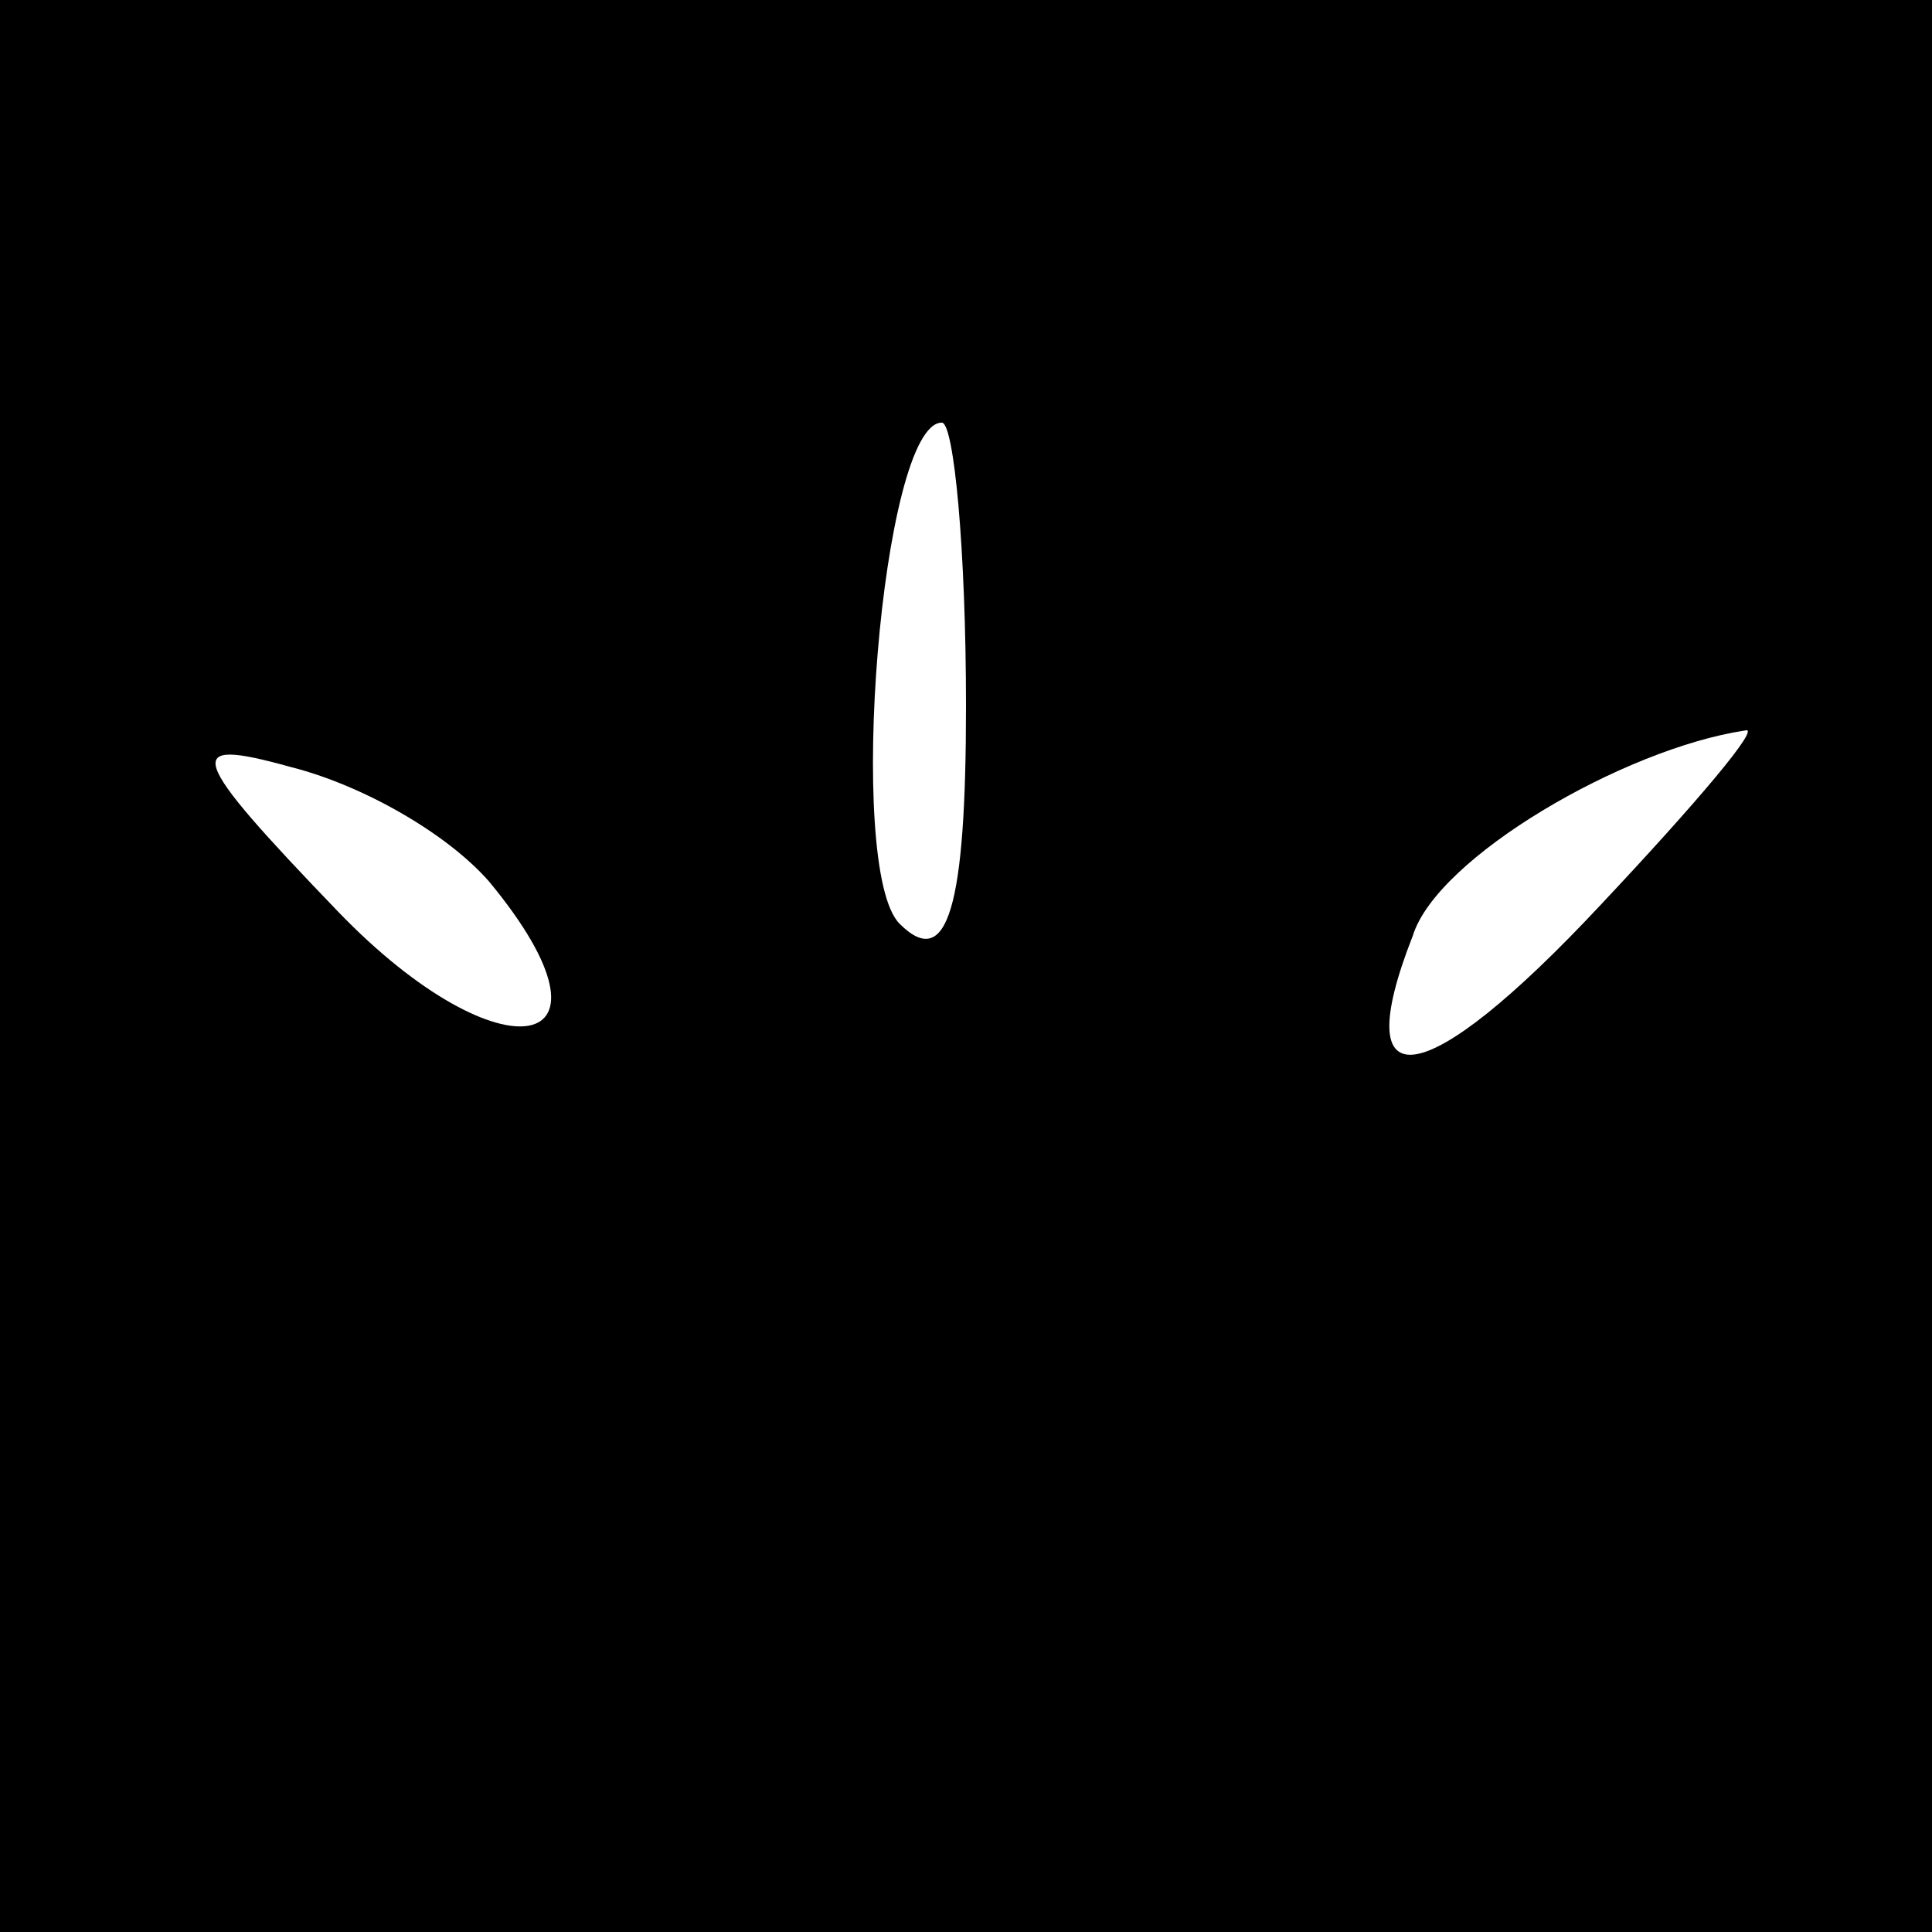 <?xml version="1.0" standalone="no"?>
<!DOCTYPE svg PUBLIC "-//W3C//DTD SVG 20010904//EN"
 "http://www.w3.org/TR/2001/REC-SVG-20010904/DTD/svg10.dtd">
<svg version="1.0" xmlns="http://www.w3.org/2000/svg"
 width="32pt" height="32pt" viewBox="0 0 32 32"
 preserveAspectRatio="xMidYMid meet">
<rect x="0" y="0" width="32" height="32" fill="#808080" stroke="none"/>
<g transform="translate(0,32) scale(0.1,-0.1)"
fill="#000000" stroke="none">
<path fill="#000000" stroke="none" d="M0 160 l0 -160 160 0 160 0 0 160 0
160 -160 0 -160 0 0 -160z"/>
<path fill="#ffffff" stroke="none" d="M160 203 c0 -33 -3 -44 -11 -36 -9 9
-3 83 7 83 2 0 4 -21 4 -47z"/>
<path fill="#ffffff" stroke="none" d="M81 174 c24 -29 2 -33 -25 -5 -25 26
-26 29 -8 24 12 -3 26 -11 33 -19z"/>
<path fill="#ffffff" stroke="none" d="M265 170 c-29 -31 -42 -33 -31 -5 4 13
35 31 55 34 3 1 -8 -12 -24 -29z"/>
</g>
</svg>
